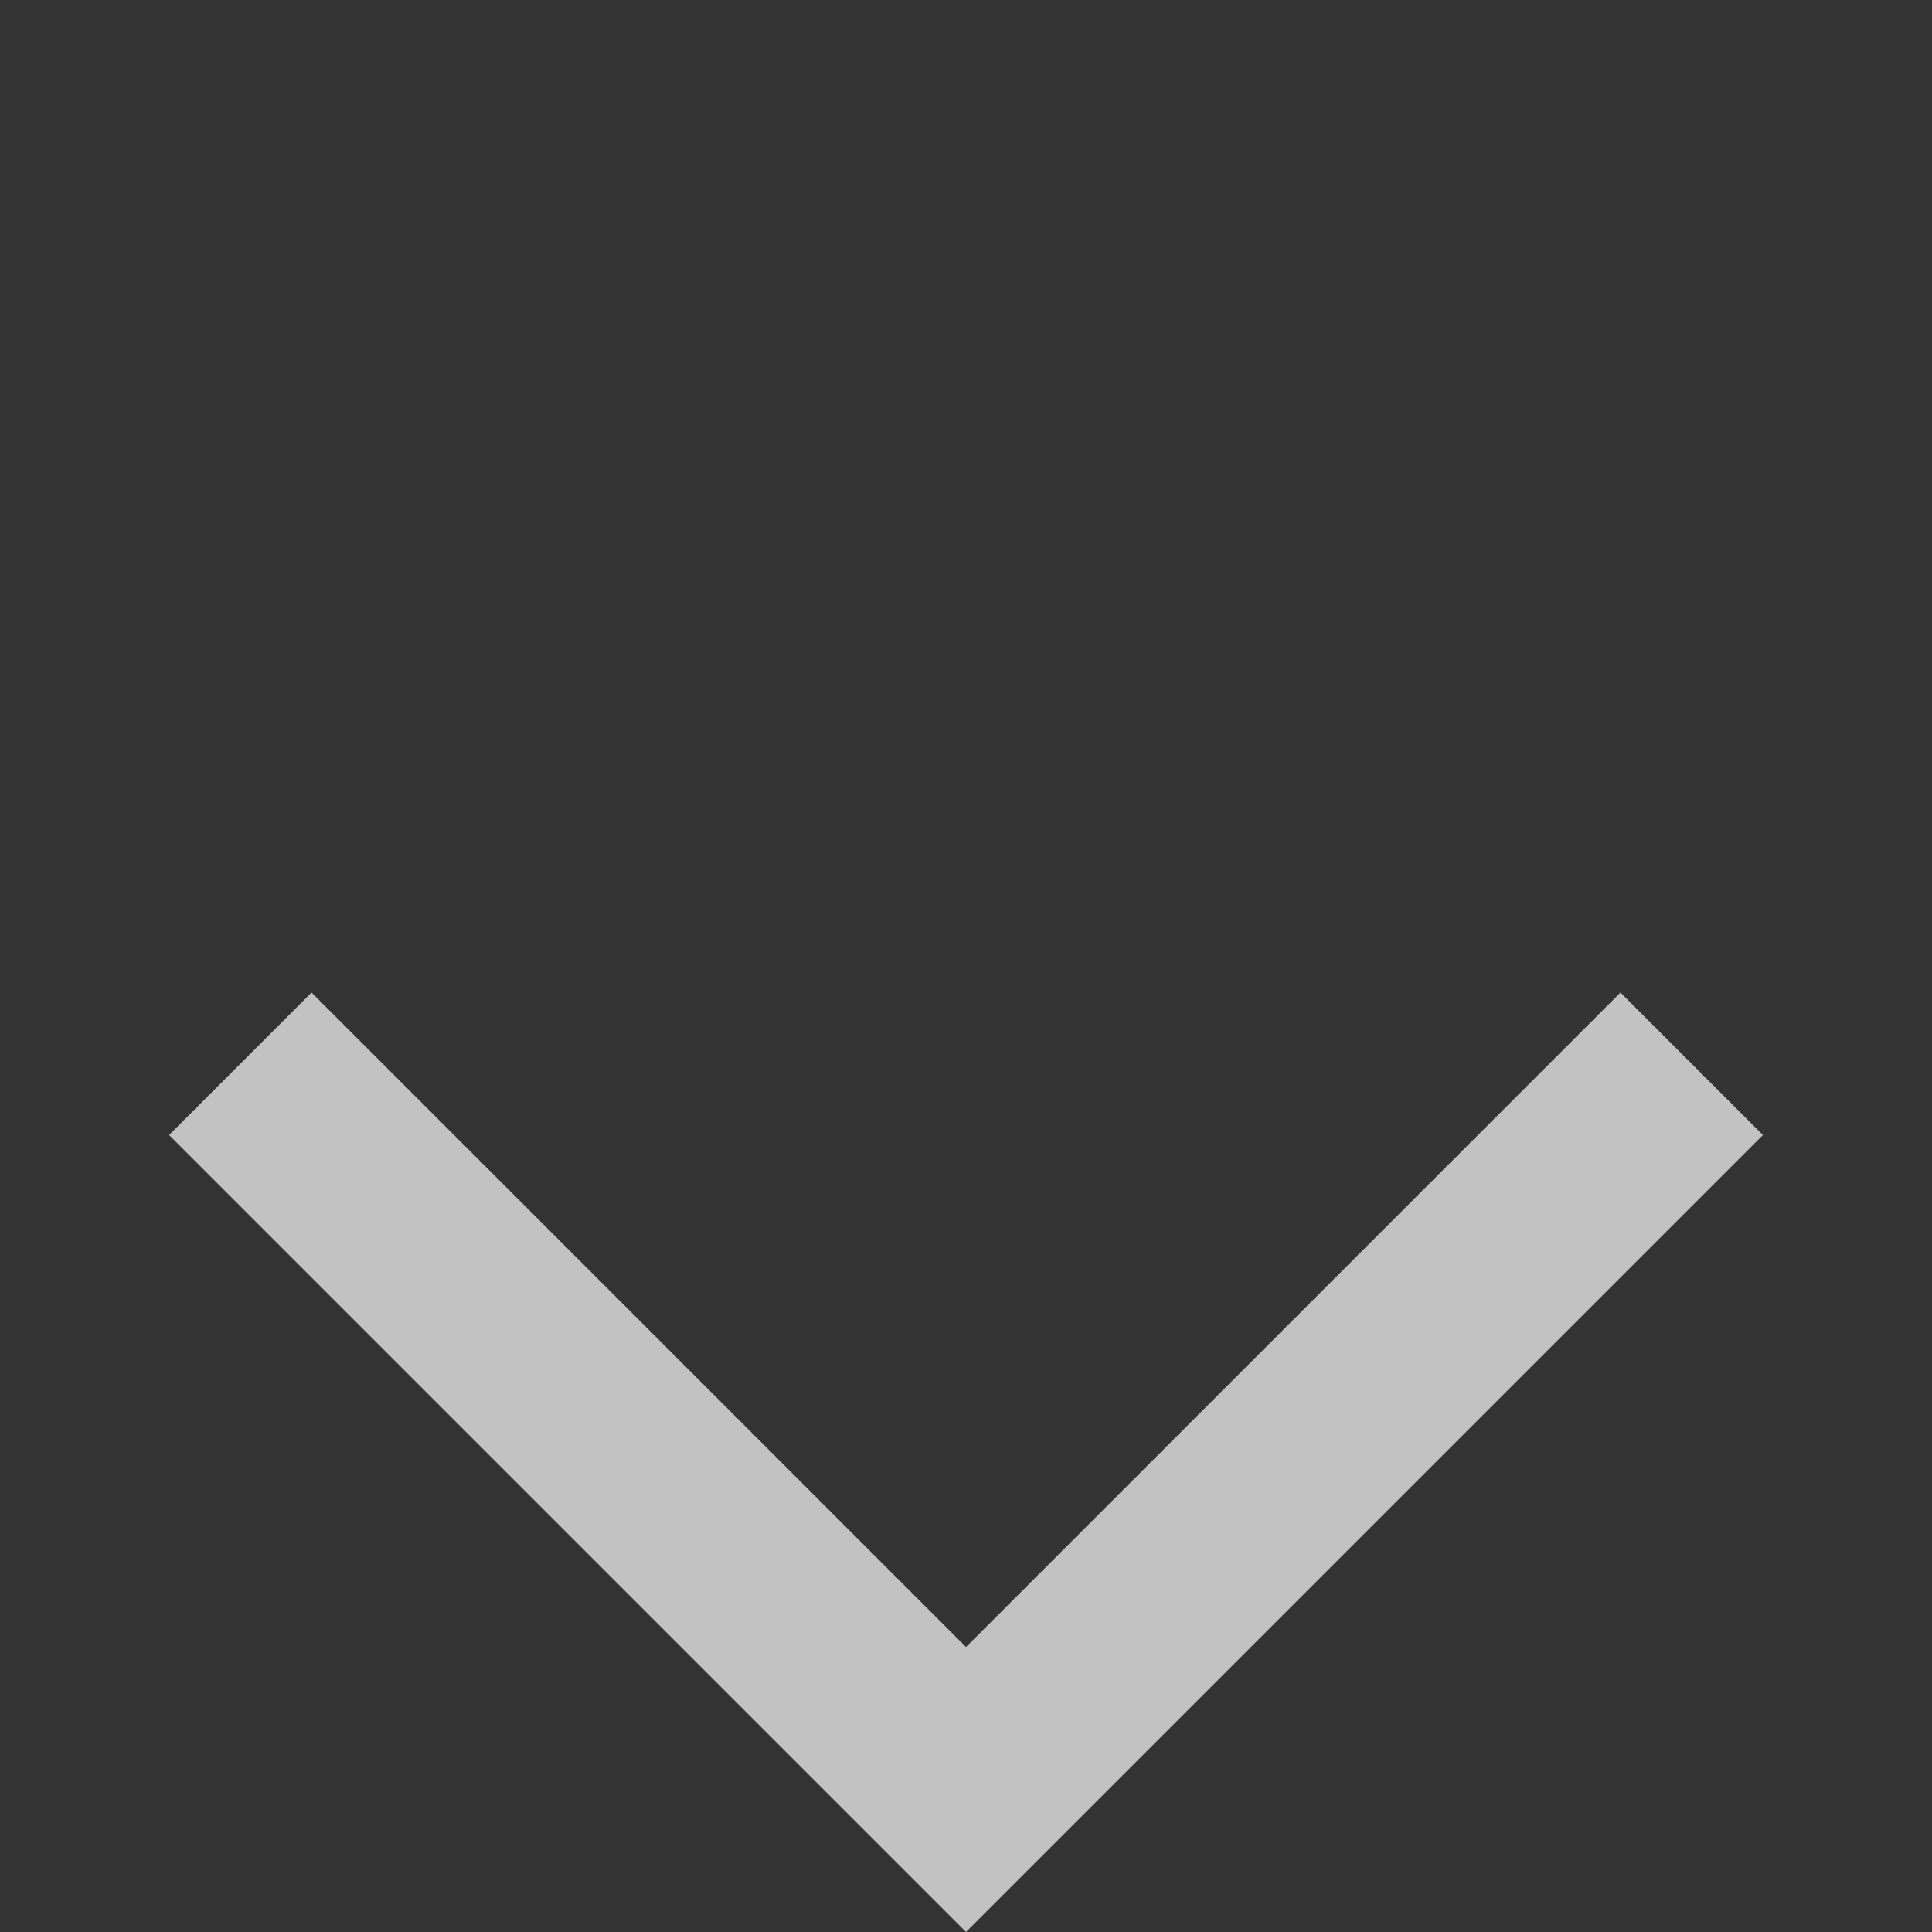 <svg width="16" height="16" viewBox="0 0 16 16" fill="none" xmlns="http://www.w3.org/2000/svg">
<rect x="0" y="0" width="16" height="16" fill="#333333" stroke="none"/>
<g clip-path="url(#clip0_740_3664)">
<path d="M2.58 8.22L1.4 9.4L8 16L14.6 9.4L13.42 8.22L8 13.64L2.58 8.22Z" fill="white" fill-opacity="0.7"/>
</g>
<defs>
<clipPath id="clip0_740_3664">
<rect width="16" height="16" fill="white" transform="translate(0 16) rotate(-90)"/>
</clipPath>
</defs>
</svg>
